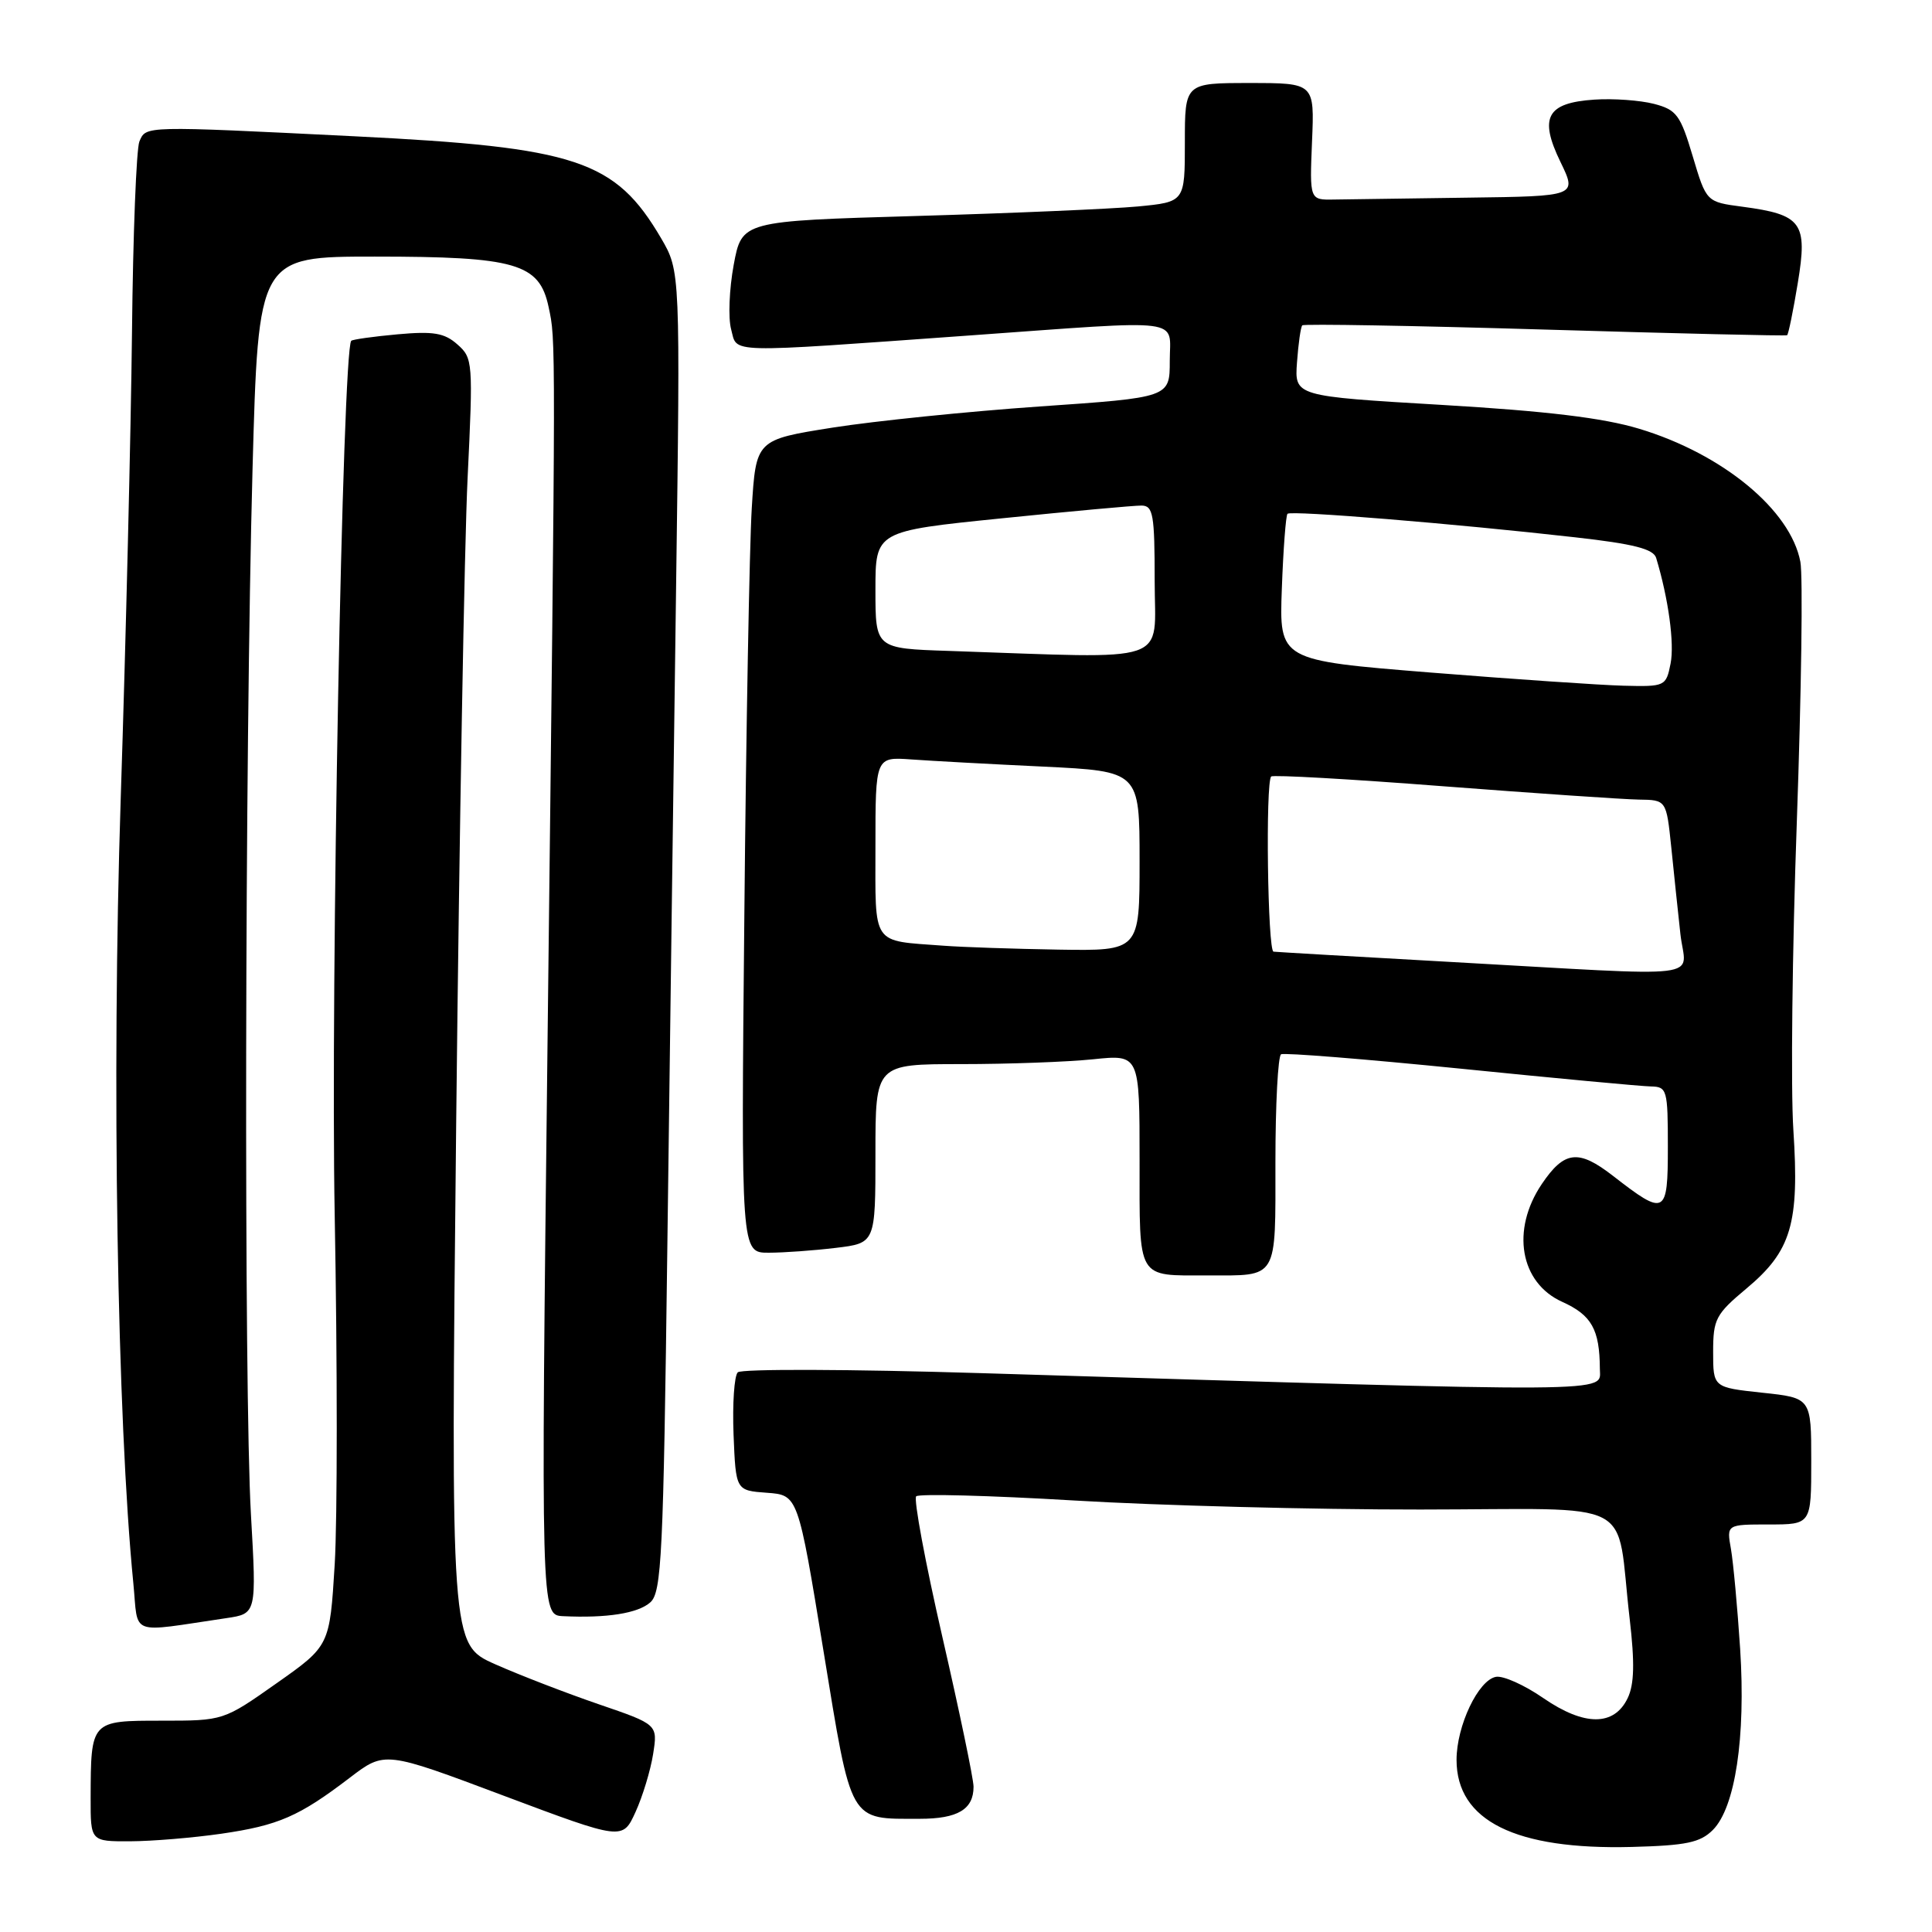 <?xml version="1.0" encoding="UTF-8" standalone="no"?>
<!DOCTYPE svg PUBLIC "-//W3C//DTD SVG 1.1//EN" "http://www.w3.org/Graphics/SVG/1.1/DTD/svg11.dtd" >
<svg xmlns="http://www.w3.org/2000/svg" xmlns:xlink="http://www.w3.org/1999/xlink" version="1.1" viewBox="0 0 256 256">
 <g >
 <path fill="currentColor"
d=" M 226.96 242.48 C 229.93 239.51 231.33 230.21 230.58 218.50 C 230.22 213.00 229.67 207.04 229.36 205.25 C 228.78 202.00 228.78 202.00 234.39 202.00 C 240.00 202.00 240.00 202.00 240.00 193.62 C 240.00 185.23 240.00 185.23 233.50 184.54 C 227.00 183.84 227.00 183.84 227.00 179.13 C 227.00 174.79 227.34 174.14 231.42 170.73 C 237.37 165.76 238.44 162.13 237.63 149.73 C 237.27 144.28 237.48 125.88 238.09 108.83 C 238.69 91.79 238.91 76.31 238.56 74.45 C 237.27 67.58 228.27 60.15 217.19 56.81 C 212.42 55.37 204.93 54.47 191.02 53.65 C 171.53 52.50 171.53 52.50 171.86 48.00 C 172.04 45.52 172.35 43.33 172.56 43.11 C 172.77 42.90 187.24 43.15 204.72 43.67 C 222.20 44.19 236.64 44.53 236.80 44.42 C 236.97 44.32 237.61 41.19 238.22 37.48 C 239.54 29.50 238.77 28.44 230.87 27.39 C 226.10 26.76 226.10 26.76 224.29 20.69 C 222.66 15.22 222.15 14.54 219.15 13.76 C 217.32 13.29 213.77 13.03 211.27 13.20 C 204.95 13.62 203.90 15.55 206.77 21.46 C 208.97 26.00 208.97 26.00 194.49 26.19 C 186.52 26.30 178.54 26.41 176.76 26.44 C 173.53 26.50 173.53 26.50 173.85 18.75 C 174.18 11.00 174.18 11.00 165.59 11.00 C 157.00 11.00 157.00 11.00 157.00 18.88 C 157.00 26.76 157.00 26.76 150.75 27.36 C 147.31 27.68 134.10 28.25 121.40 28.62 C 98.30 29.29 98.30 29.29 97.22 35.09 C 96.63 38.28 96.47 42.13 96.88 43.64 C 97.74 46.85 95.71 46.80 128.50 44.45 C 157.47 42.37 155.00 42.06 155.00 47.83 C 155.00 52.67 155.00 52.67 137.75 53.86 C 128.26 54.52 115.93 55.78 110.33 56.66 C 100.17 58.27 100.17 58.27 99.61 67.38 C 99.31 72.40 98.86 96.64 98.63 121.25 C 98.19 166.00 98.19 166.00 101.85 165.99 C 103.86 165.99 107.86 165.70 110.75 165.35 C 116.00 164.72 116.00 164.72 116.00 152.86 C 116.00 141.00 116.00 141.00 127.35 141.00 C 133.60 141.00 141.47 140.71 144.85 140.36 C 151.00 139.72 151.00 139.72 151.00 153.75 C 151.00 169.75 150.56 169.00 160.00 169.00 C 169.43 169.00 169.00 169.72 169.00 153.95 C 169.00 146.34 169.34 139.93 169.75 139.70 C 170.16 139.47 180.85 140.33 193.50 141.60 C 206.15 142.88 217.51 143.94 218.75 143.96 C 220.89 144.00 221.00 144.38 221.00 151.97 C 221.00 161.02 220.67 161.20 213.72 155.80 C 209.15 152.25 207.28 152.47 204.29 156.90 C 200.19 162.98 201.41 169.98 207.00 172.50 C 210.90 174.26 211.96 176.15 211.99 181.38 C 212.00 184.59 215.75 184.56 130.06 181.95 C 112.72 181.42 98.23 181.37 97.76 181.84 C 97.29 182.31 97.04 186.03 97.20 190.10 C 97.50 197.50 97.50 197.50 101.62 197.80 C 105.74 198.10 105.74 198.10 109.10 218.66 C 112.89 241.81 112.42 241.00 121.87 241.00 C 126.91 241.00 129.00 239.75 129.00 236.75 C 129.00 235.72 127.14 226.80 124.87 216.91 C 122.60 207.02 121.04 198.63 121.40 198.27 C 121.76 197.91 131.16 198.16 142.28 198.82 C 153.40 199.49 174.07 200.03 188.20 200.02 C 217.51 200.00 214.03 198.18 215.94 214.50 C 216.62 220.33 216.55 223.18 215.68 225.00 C 213.89 228.75 209.94 228.75 204.49 225.00 C 201.99 223.27 199.17 222.01 198.22 222.19 C 195.88 222.62 193.00 228.68 193.00 233.19 C 193.00 241.26 200.80 245.13 216.22 244.73 C 223.45 244.54 225.29 244.15 226.96 242.48 Z  M 29.31 242.98 C 36.90 241.88 39.63 240.69 46.36 235.55 C 50.99 232.02 50.99 232.02 66.74 237.94 C 82.50 243.85 82.50 243.85 84.21 240.10 C 85.15 238.04 86.20 234.59 86.54 232.43 C 87.16 228.50 87.16 228.50 79.33 225.82 C 75.02 224.34 68.85 221.96 65.61 220.52 C 59.72 217.90 59.72 217.90 60.45 148.53 C 60.86 110.38 61.54 72.04 61.96 63.33 C 62.70 47.98 62.66 47.44 60.61 45.64 C 58.89 44.11 57.43 43.87 52.67 44.30 C 49.47 44.59 46.71 44.98 46.54 45.16 C 45.39 46.45 43.79 130.94 44.35 161.00 C 44.71 180.53 44.71 201.36 44.35 207.29 C 43.69 218.08 43.69 218.08 36.65 223.04 C 29.61 228.00 29.61 228.00 21.42 228.00 C 12.01 228.00 12.04 227.97 12.01 238.25 C 12.00 244.00 12.00 244.00 17.25 243.98 C 20.14 243.97 25.56 243.52 29.31 242.98 Z  M 30.00 214.41 C 34.00 213.82 34.00 213.82 33.25 200.66 C 32.31 184.23 32.44 99.96 33.46 62.25 C 34.23 34.00 34.23 34.00 49.65 34.00 C 68.37 34.00 71.47 34.90 72.69 40.67 C 73.66 45.25 73.66 43.07 72.55 138.25 C 71.67 214.00 71.67 214.00 74.59 214.15 C 80.39 214.43 84.53 213.78 86.17 212.32 C 87.67 210.99 87.90 206.15 88.42 165.67 C 88.74 140.83 89.26 101.47 89.58 78.22 C 90.15 35.94 90.15 35.94 87.60 31.57 C 81.52 21.21 76.43 19.52 47.00 18.06 C 18.90 16.67 19.36 16.66 18.47 18.75 C 18.07 19.71 17.62 31.07 17.49 44.00 C 17.35 56.93 16.68 84.82 15.99 106.00 C 14.79 142.79 15.52 188.11 17.67 209.81 C 18.36 216.88 16.91 216.34 30.00 214.41 Z  M 192.00 127.45 C 179.62 126.76 169.16 126.15 168.75 126.10 C 167.97 126.00 167.67 103.66 168.44 102.89 C 168.68 102.65 178.92 103.23 191.19 104.18 C 203.46 105.12 215.14 105.92 217.15 105.95 C 220.80 106.00 220.80 106.00 221.45 112.25 C 221.80 115.69 222.34 120.86 222.66 123.75 C 223.33 129.88 227.24 129.41 192.00 127.45 Z  M 125.00 125.31 C 115.39 124.59 116.00 125.48 116.00 112.13 C 116.00 100.29 116.00 100.29 120.75 100.63 C 123.36 100.82 131.24 101.25 138.25 101.58 C 151.00 102.20 151.00 102.20 151.00 114.10 C 151.00 126.00 151.00 126.00 140.25 125.83 C 134.34 125.73 127.47 125.50 125.00 125.31 Z  M 189.50 89.11 C 169.50 87.50 169.50 87.50 169.85 78.00 C 170.04 72.78 170.38 68.31 170.60 68.08 C 171.05 67.61 192.87 69.40 208.74 71.20 C 216.48 72.07 219.09 72.74 219.45 73.93 C 221.08 79.32 221.89 85.28 221.36 87.93 C 220.76 90.94 220.64 91.00 215.12 90.86 C 212.03 90.78 200.50 89.99 189.50 89.11 Z  M 125.75 86.25 C 116.00 85.93 116.00 85.93 116.00 78.16 C 116.00 70.38 116.00 70.38 132.75 68.68 C 141.96 67.74 150.29 66.98 151.25 66.99 C 152.80 67.00 153.00 68.15 153.00 77.00 C 153.00 88.18 155.70 87.26 125.75 86.25 Z "/>
</g>
</svg>
